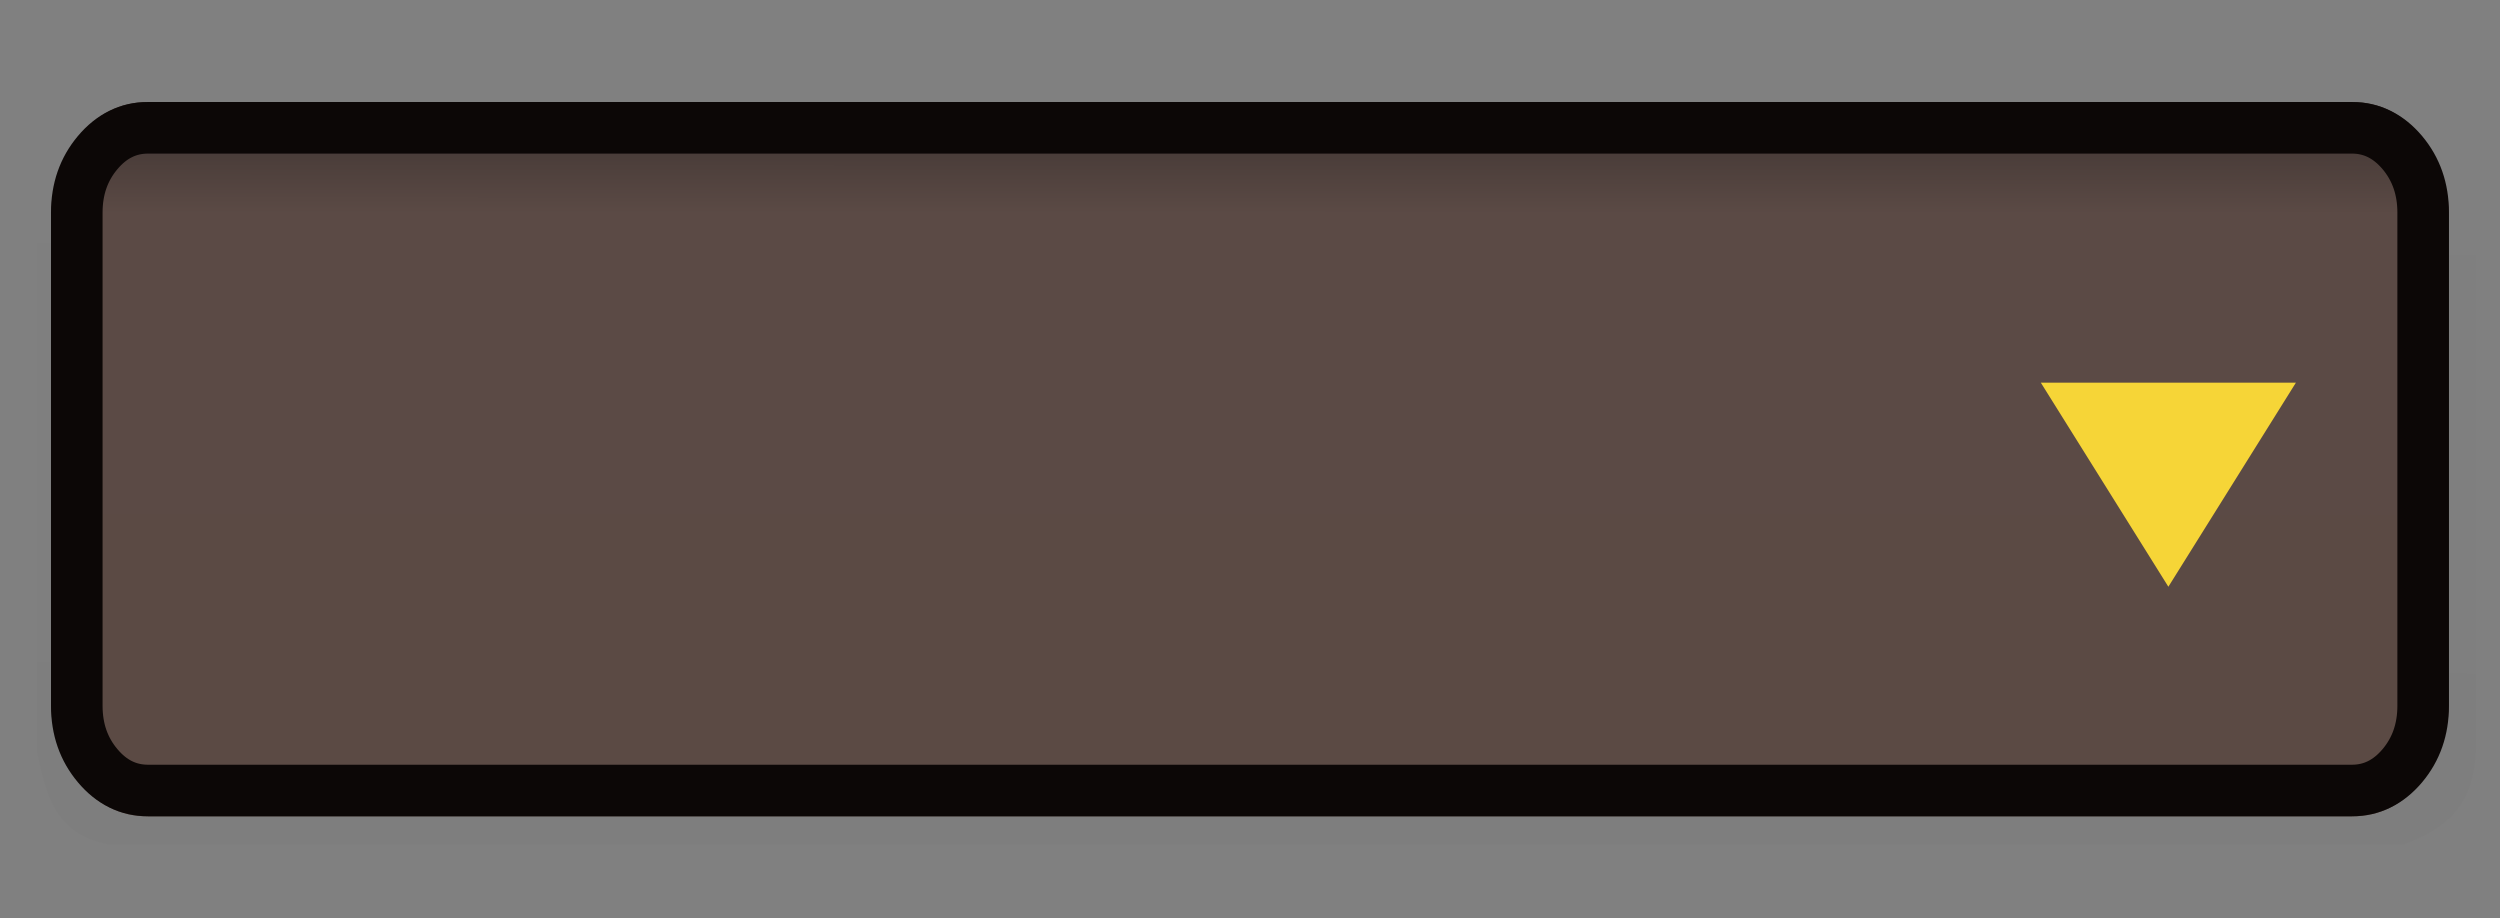 <?xml version="1.0" encoding="utf-8"?>
<svg width="49px" height="18px" viewbox="0 0 49 18" version="1.1" xmlns:xlink="http://www.w3.org/1999/xlink" xmlns="http://www.w3.org/2000/svg">
  <rect width="100%" height="100%" fill="#808080" stroke="none"/>
  <defs>
    <linearGradient x1="10.836" y1="13.985" x2="11.047" y2="0.22" id="gradient_1">
      <stop offset="0" stop-color="#FFFFFF" stop-opacity="0.192" />
      <stop offset="1" stop-color="#000000" stop-opacity="0" />
    </linearGradient>
    <linearGradient x1="0.244" y1="-0.025" x2="0.243" y2="0.999" id="gradient_2">
      <stop offset="0" stop-color="#372E2C" />
      <stop offset="0.176" stop-color="#5B4A45" />
      <stop offset="1" stop-color="#5B4A44" />
    </linearGradient>
    <rect width="49" height="18" id="artboard_1" />
    <clipPath id="clip_1">
      <use xlink:href="#artboard_1" clip-rule="evenodd" />
    </clipPath>
  </defs>
  <g id="bmp00119" clip-path="url(#clip_1)">
    <path d="M0 3.613L0 1.807C0 1.308 0.138 0.882 0.415 0.529C0.692 0.176 1.026 0 1.417 0L46.383 0C46.774 0 47.108 0.176 47.385 0.529C47.661 0.882 47.8 1.308 47.8 1.807L47.8 12.748C47.735 13.825 47.217 14.234 46.383 14.554L1.417 14.554C0.355 14.359 0.177 13.587 0 12.748L0 3.613Z" transform="translate(0.727 2)" id="path25164" fill="url(#gradient_1)" fill-rule="evenodd" stroke="none" />
    <path d="M0 4.561L0 2.28C0 1.651 0.184 1.113 0.552 0.668C0.92 0.223 1.364 0 1.884 0L45.116 0C45.636 0 46.08 0.223 46.448 0.668C46.816 1.113 47 1.651 47 2.28L47 11.72C47 12.349 46.816 12.887 46.448 13.332C46.08 13.777 45.636 14 45.116 14L1.884 14C1.364 14 0.92 13.777 0.552 13.332C0.184 12.887 0 12.349 0 11.72L0 4.561Z" transform="translate(1 2)" id="path25160" fill="url(#gradient_2)" fill-rule="evenodd" stroke="none" />
    <path d="M0 3.32L0 1.66C0 1.202 0.136 0.81 0.409 0.486C0.681 0.162 1.01 0 1.396 0L44.594 0C44.978 0 45.308 0.162 45.581 0.486C45.853 0.81 45.989 1.202 45.989 1.66L45.989 11.329C45.989 11.788 45.853 12.179 45.581 12.503C45.308 12.827 44.978 12.989 44.594 12.989L1.396 12.989C1.01 12.989 0.681 12.827 0.409 12.503C0.136 12.179 1.19209e-07 11.788 1.19209e-07 11.329L0 3.32Z" transform="translate(1.505 2.505)" id="path25158" fill="none" fill-rule="evenodd" stroke="#0C0706" stroke-width="1.011" />
    <path d="M2.5 4L0 0L5 4.76837e-07L2.5 4Z" transform="translate(40 7.5)" id="Shape" fill="#F6D537" fill-rule="evenodd" stroke="none" />
  </g>
</svg>